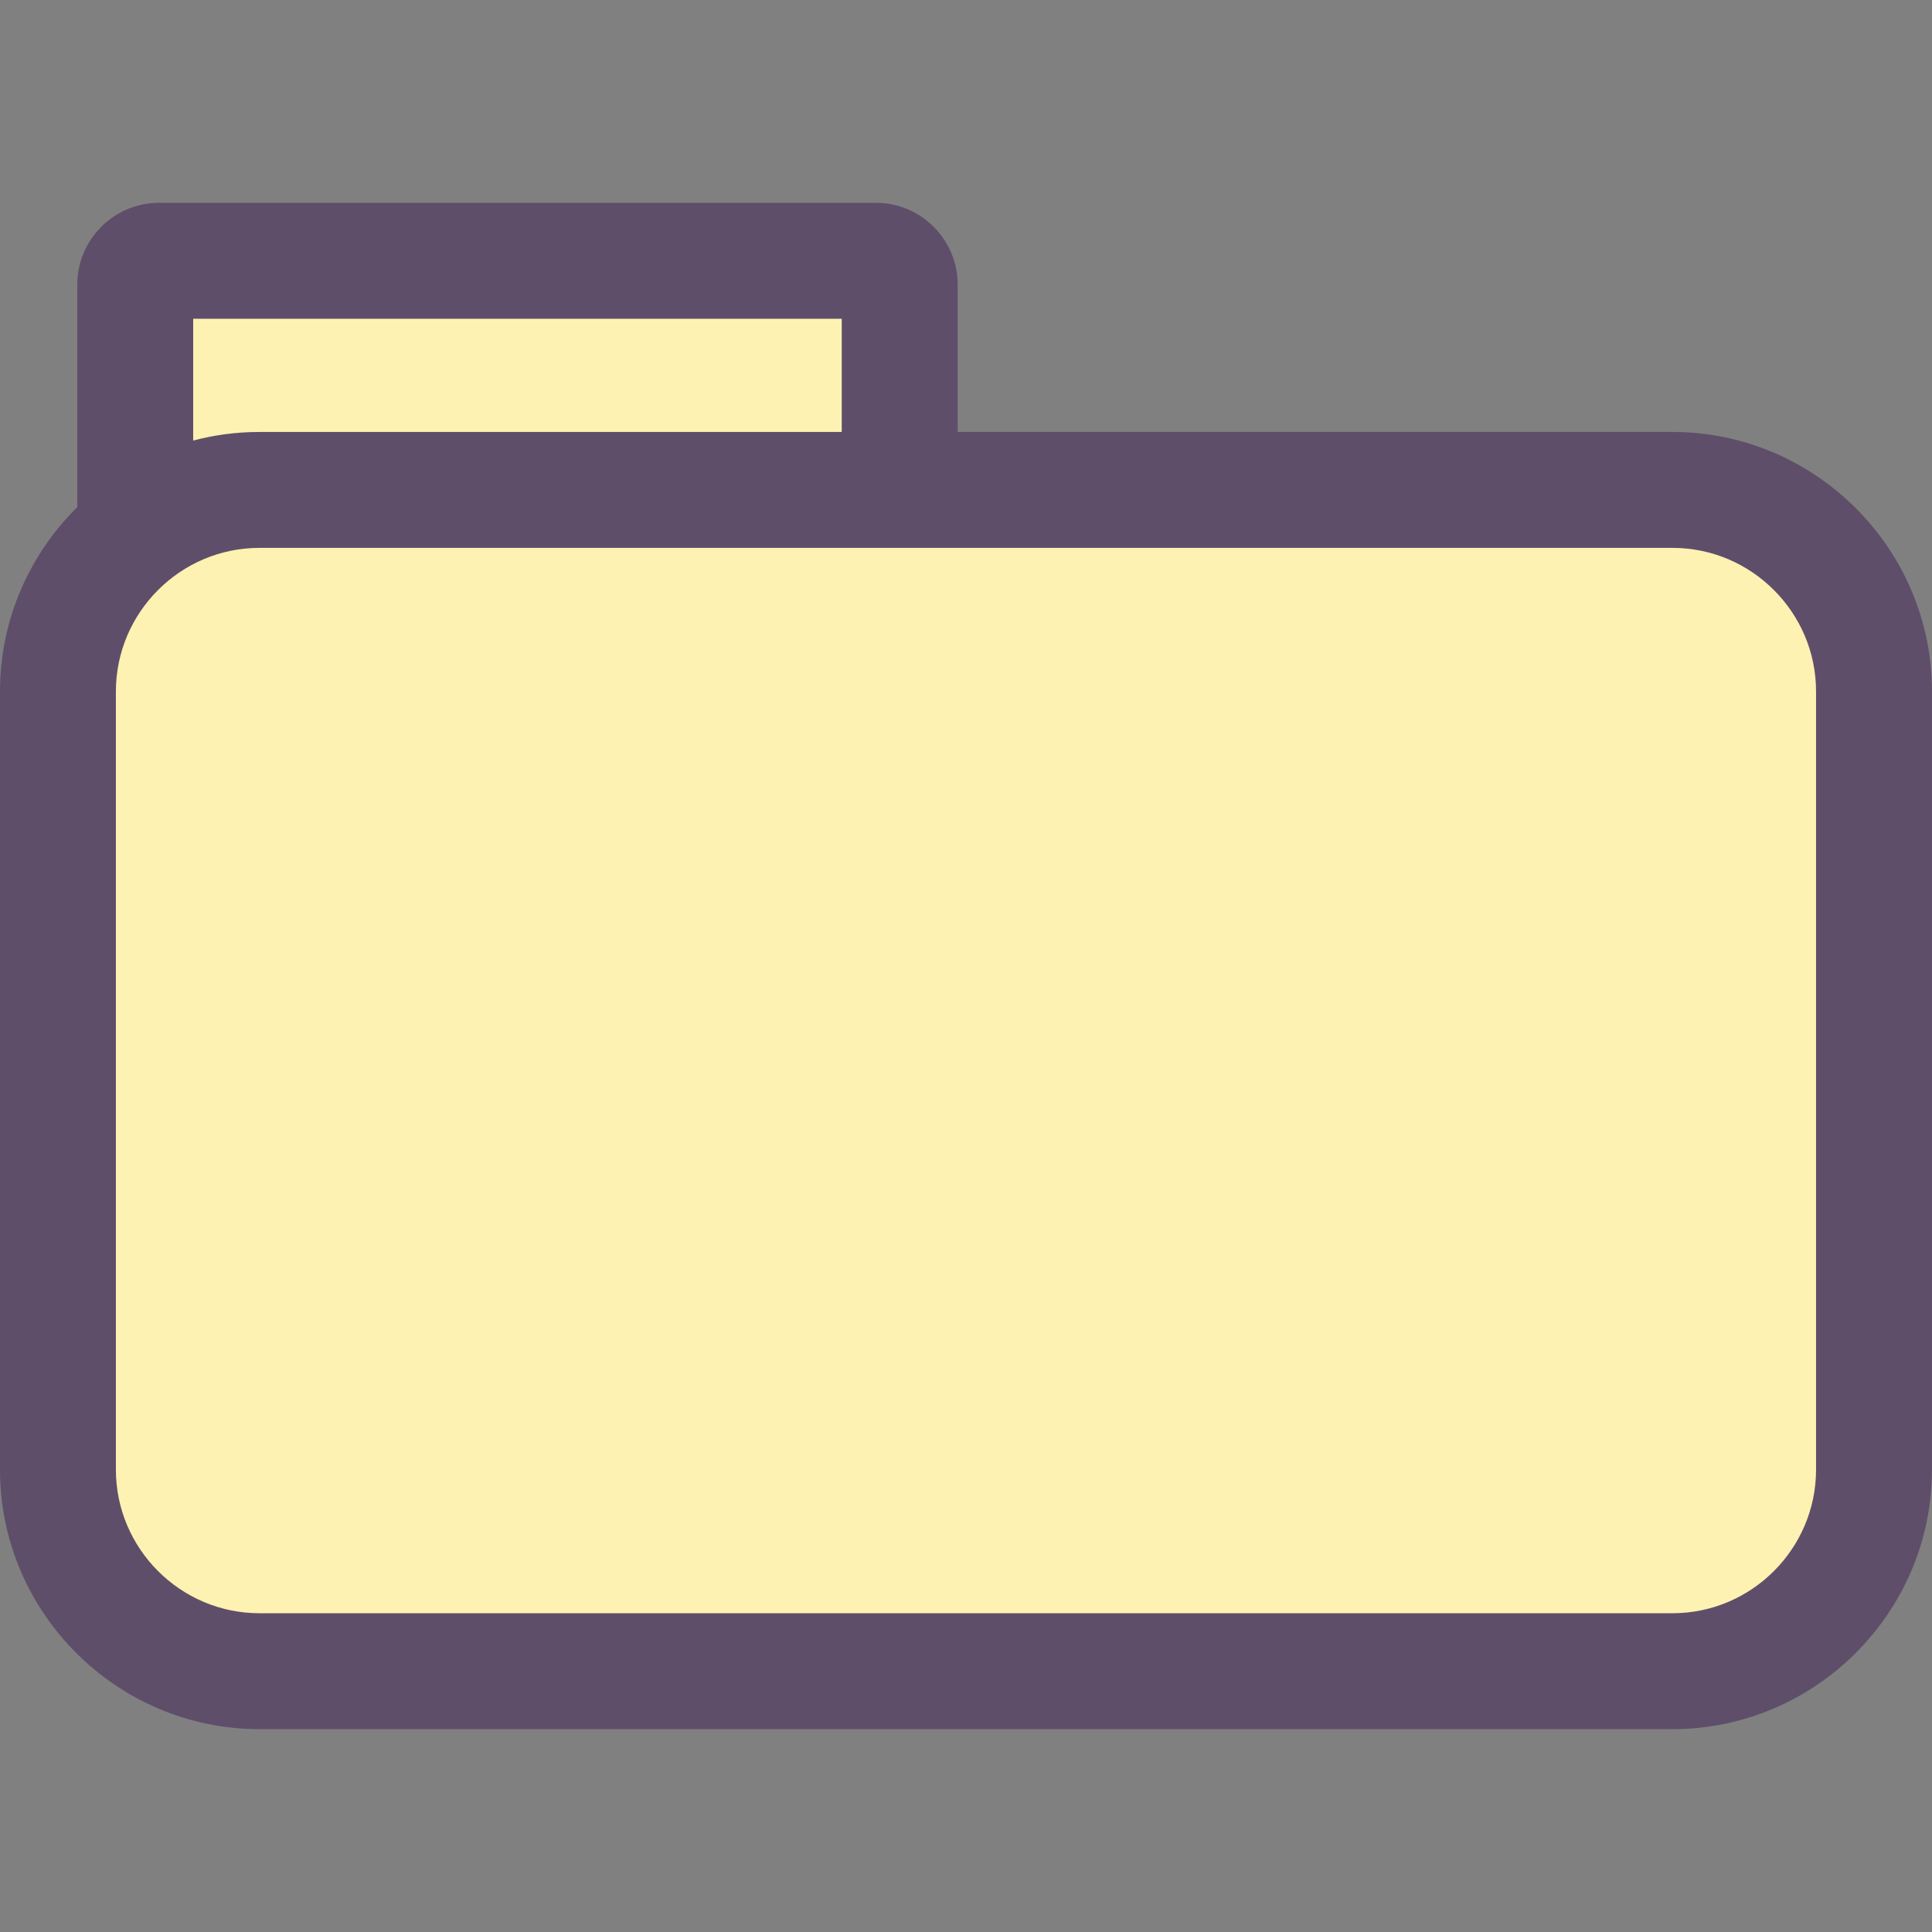 <?xml version="1.0" encoding="UTF-8" standalone="no"?><svg xmlns:svg="http://www.w3.org/2000/svg" xmlns="http://www.w3.org/2000/svg" version="1.1" width="35.433" height="35.433" id="svg3004" xml:space="preserve"><rect width="100%" height="100%" fill="#808080" stroke="none"/><defs id="defs3008"/><g transform="matrix(1.25,0,0,-1.25,-0.513,36.109)" id="g3012"><g transform="matrix(0.1,0,0,0.1,6.4545898e-6,2.976)" id="g3014"><path d="m 28.223,215.906 103.918,0 0,-34.328 140.472,0 c 0,0 0,0 0,-0.004 l 0,-161.613 c 0,-0.004 0,-0.004 0,-0.004 l -254.781,0 c 0,0 0,0 0,0.004 l 0,161.613 c 0,0.004 0,0.004 0,0.004 l 10.391,0 0,34.328" id="path3016" style="fill:#fef2b2;fill-opacity:1;fill-rule:evenodd;stroke:none"/><path d="m 42.164,195.734 85.441,0 0,16.61 -95.156,0 0,-17.871 c 3.106,0.824 6.359,1.261 9.715,1.261 z m 102.453,0 104.883,0 c 20.938,0 38.066,-17.125 38.066,-38.062 l 0,-114.199 C 287.566,22.539 270.438,5.41 249.5,5.41 l -207.336,0 C 21.227,5.41 4.102,22.539 4.102,43.473 l 0,114.199 c 0,10.543 4.348,20.125 11.336,27.035 0,10.887 0,21.777 0,32.66 0,6.594 5.391,11.985 11.984,11.985 l 105.211,0 c 6.594,0 11.984,-5.391 11.984,-11.985 0,-7.207 0,-14.426 0,-21.633 z m -102.453,-17.007 207.336,0 c 11.582,0 21.055,-9.473 21.055,-21.055 l 0,-114.199 c 0,-11.582 -9.473,-21.055 -21.055,-21.055 l -207.336,0 c -11.582,0 -21.055,9.473 -21.055,21.055 l 0,114.199 c 0,11.582 9.473,21.055 21.055,21.055" id="path3018" style="fill:#5f4e6a;fill-opacity:1;fill-rule:evenodd;stroke:none"/></g></g></svg>
